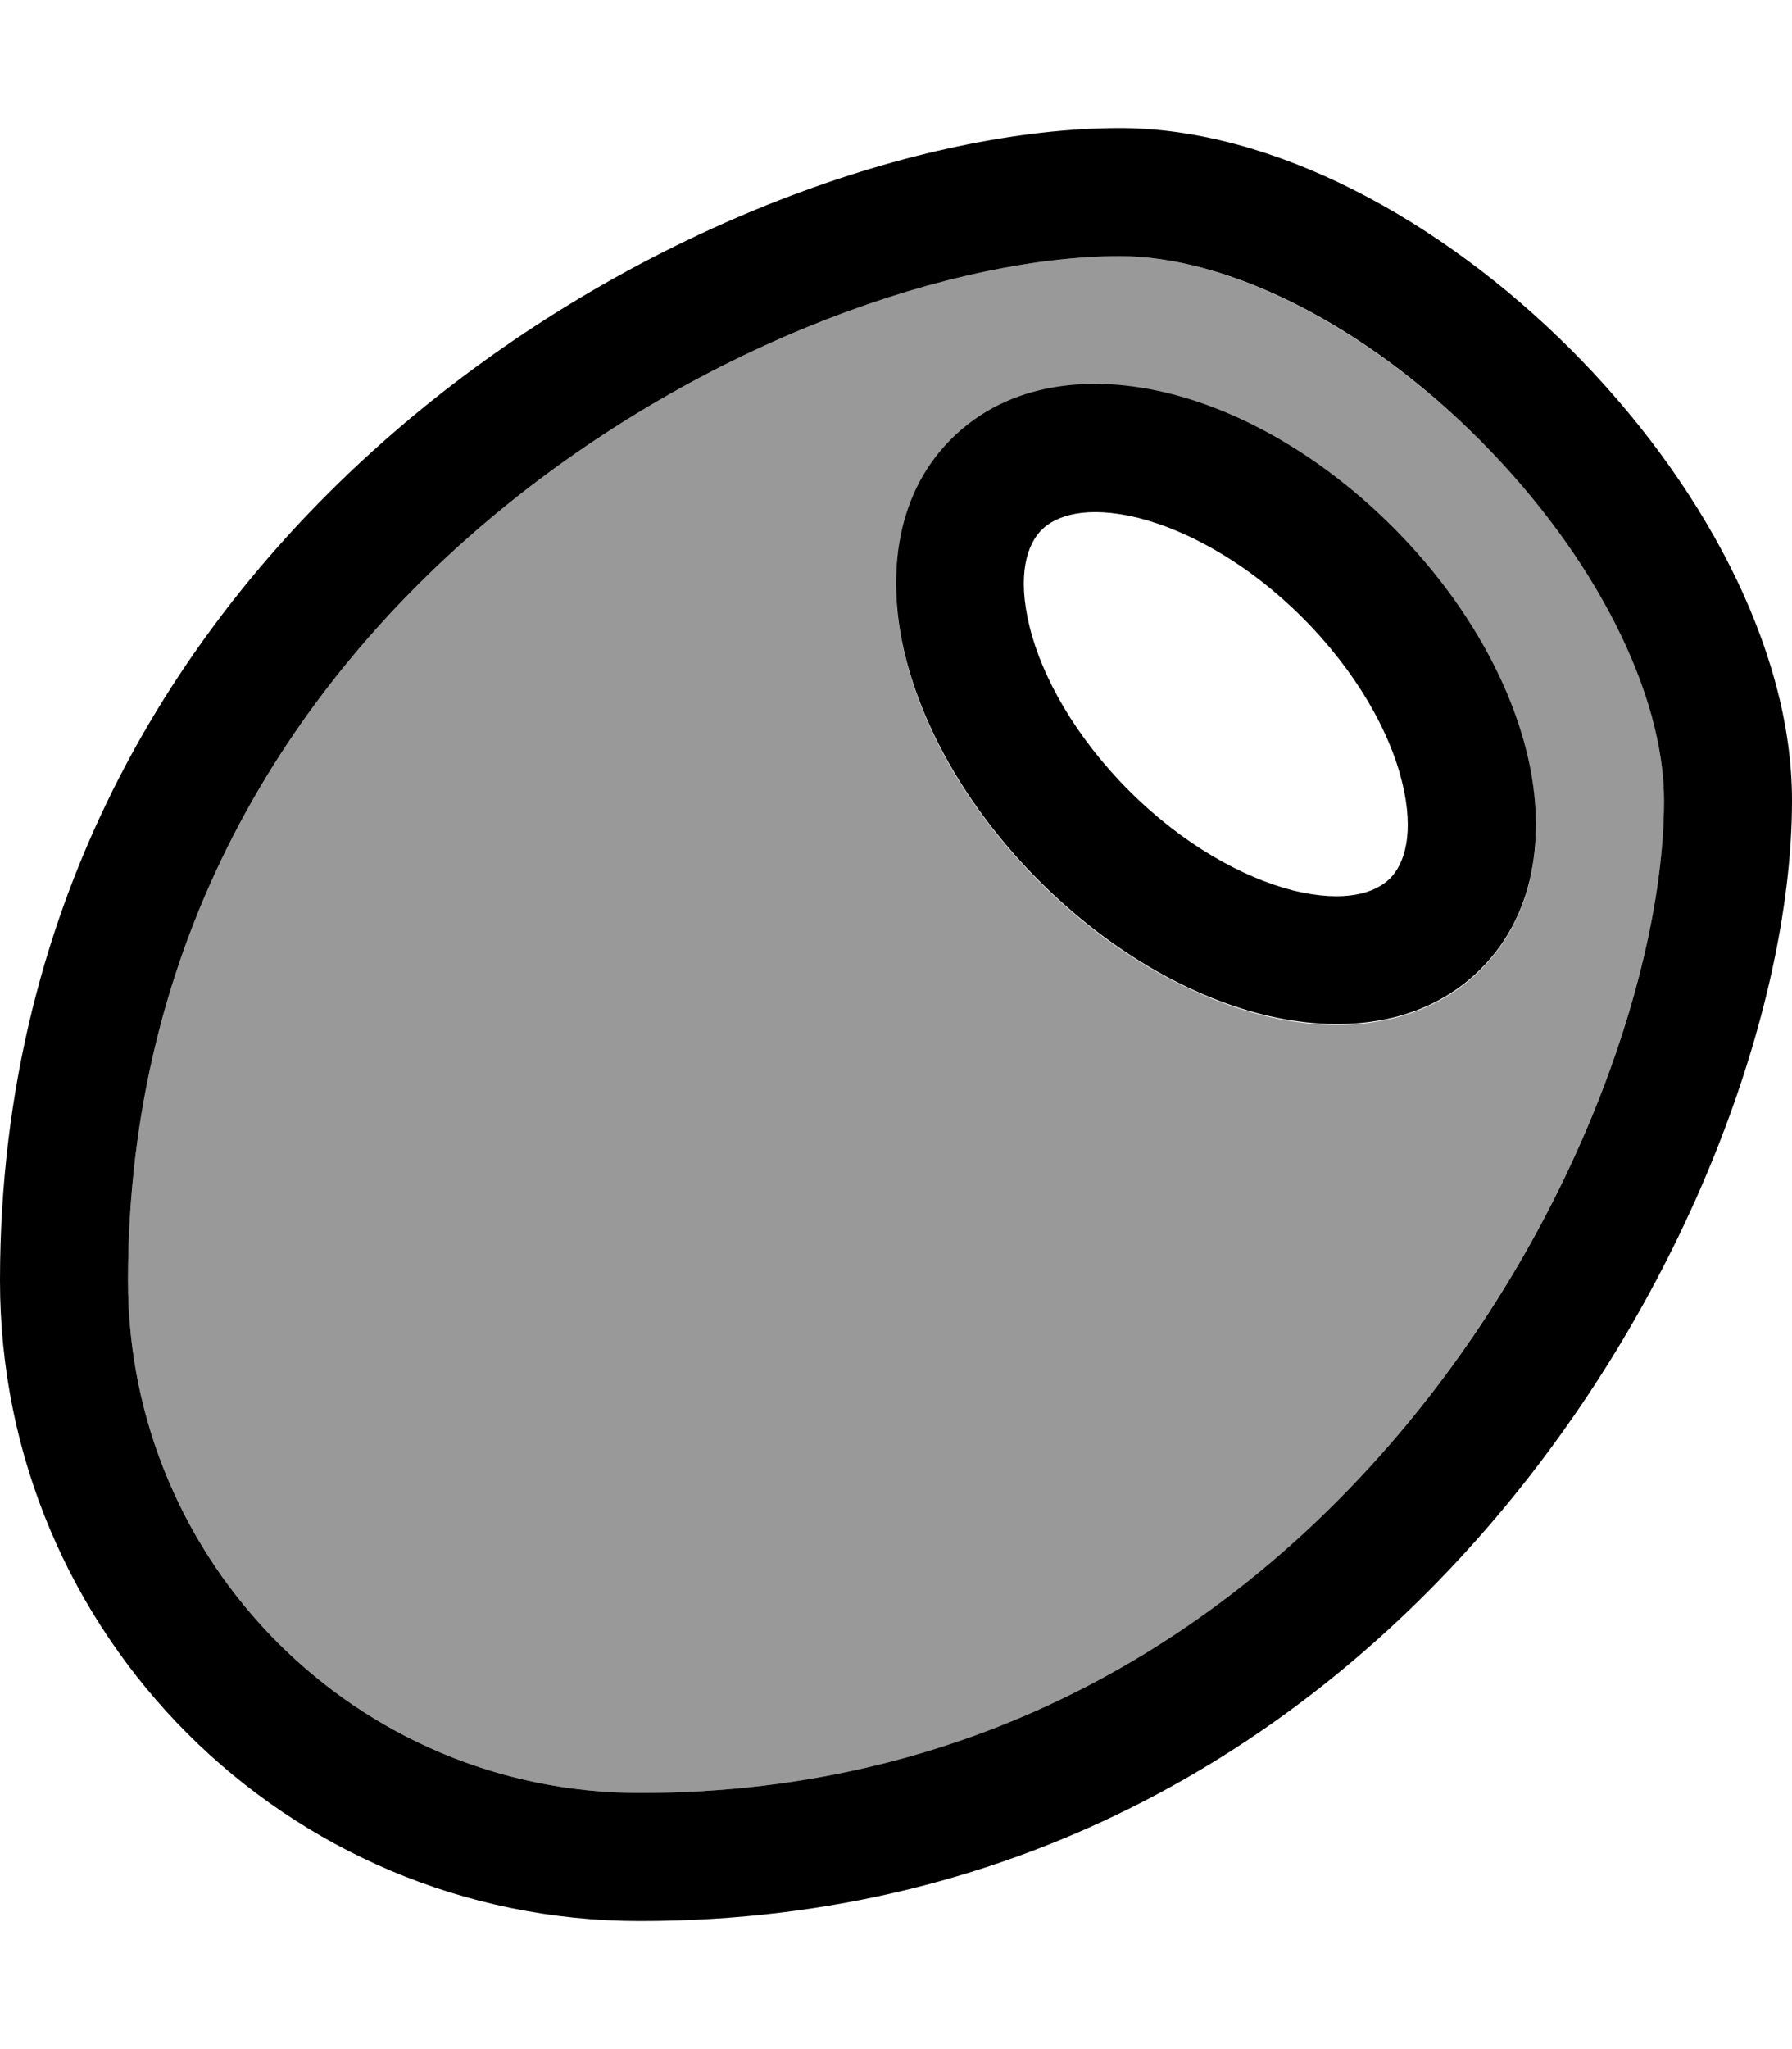<svg xmlns="http://www.w3.org/2000/svg" viewBox="0 0 448 512"><!--! Font Awesome Pro 7.1.0 by @fontawesome - https://fontawesome.com License - https://fontawesome.com/license (Commercial License) Copyright 2025 Fonticons, Inc. --><path opacity=".4" fill="currentColor" d="M32 320c0 70.7 57.3 128 128 128 84.8 0 148.3-39.8 191.4-91.7 43.9-52.9 64.6-115.8 64.6-156.3 0-26.6-16.8-60.9-46-90s-63.5-46-90-46C239.5 64 176.5 84.7 123.7 128.6 71.8 171.7 32 235.2 32 320zM226.4 164.4c-4.7-18.8-3.2-39.9 11.4-54.5s35.8-16.1 54.5-11.4c19.1 4.8 39 16.5 55.9 33.4s28.6 36.7 33.4 55.9c4.7 18.8 3.2 39.9-11.4 54.5s-35.8 16.1-54.5 11.4c-19.1-4.8-39-16.5-55.9-33.4s-28.6-36.7-33.4-55.9z"/><path fill="currentColor" d="M160 448c-70.7 0-128-57.3-128-128 0-84.8 39.8-148.3 91.7-191.4 52.9-43.9 115.8-64.6 156.3-64.6 26.6 0 60.9 16.8 90 46s46 63.5 46 90c0 40.5-20.7 103.5-64.6 156.3-43.1 51.8-106.6 91.7-191.4 91.7zM0 320c0 88.4 71.6 160 160 160 192 0 288-181.9 288-280 0-76.5-91.5-168-168-168-98.1 0-280 96-280 288zM260.4 132.4c3.6-3.6 11.2-6.2 24.2-3 12.6 3.2 27.6 11.5 41 24.9s21.8 28.4 24.9 41c3.2 13 .6 20.6-3 24.2s-11.2 6.2-24.2 3c-12.6-3.2-27.6-11.5-41-24.9s-21.8-28.4-24.9-41c-3.2-13-.6-20.6 3-24.2zm87.8-.7c-16.9-16.9-36.7-28.6-55.9-33.4-18.8-4.7-39.9-3.2-54.5 11.4s-16.1 35.8-11.4 54.5c4.8 19.1 16.5 39 33.4 55.9s36.7 28.6 55.9 33.4c18.8 4.7 39.9 3.2 54.5-11.4s16.1-35.8 11.4-54.5c-4.8-19.1-16.5-39-33.4-55.9z"/></svg>